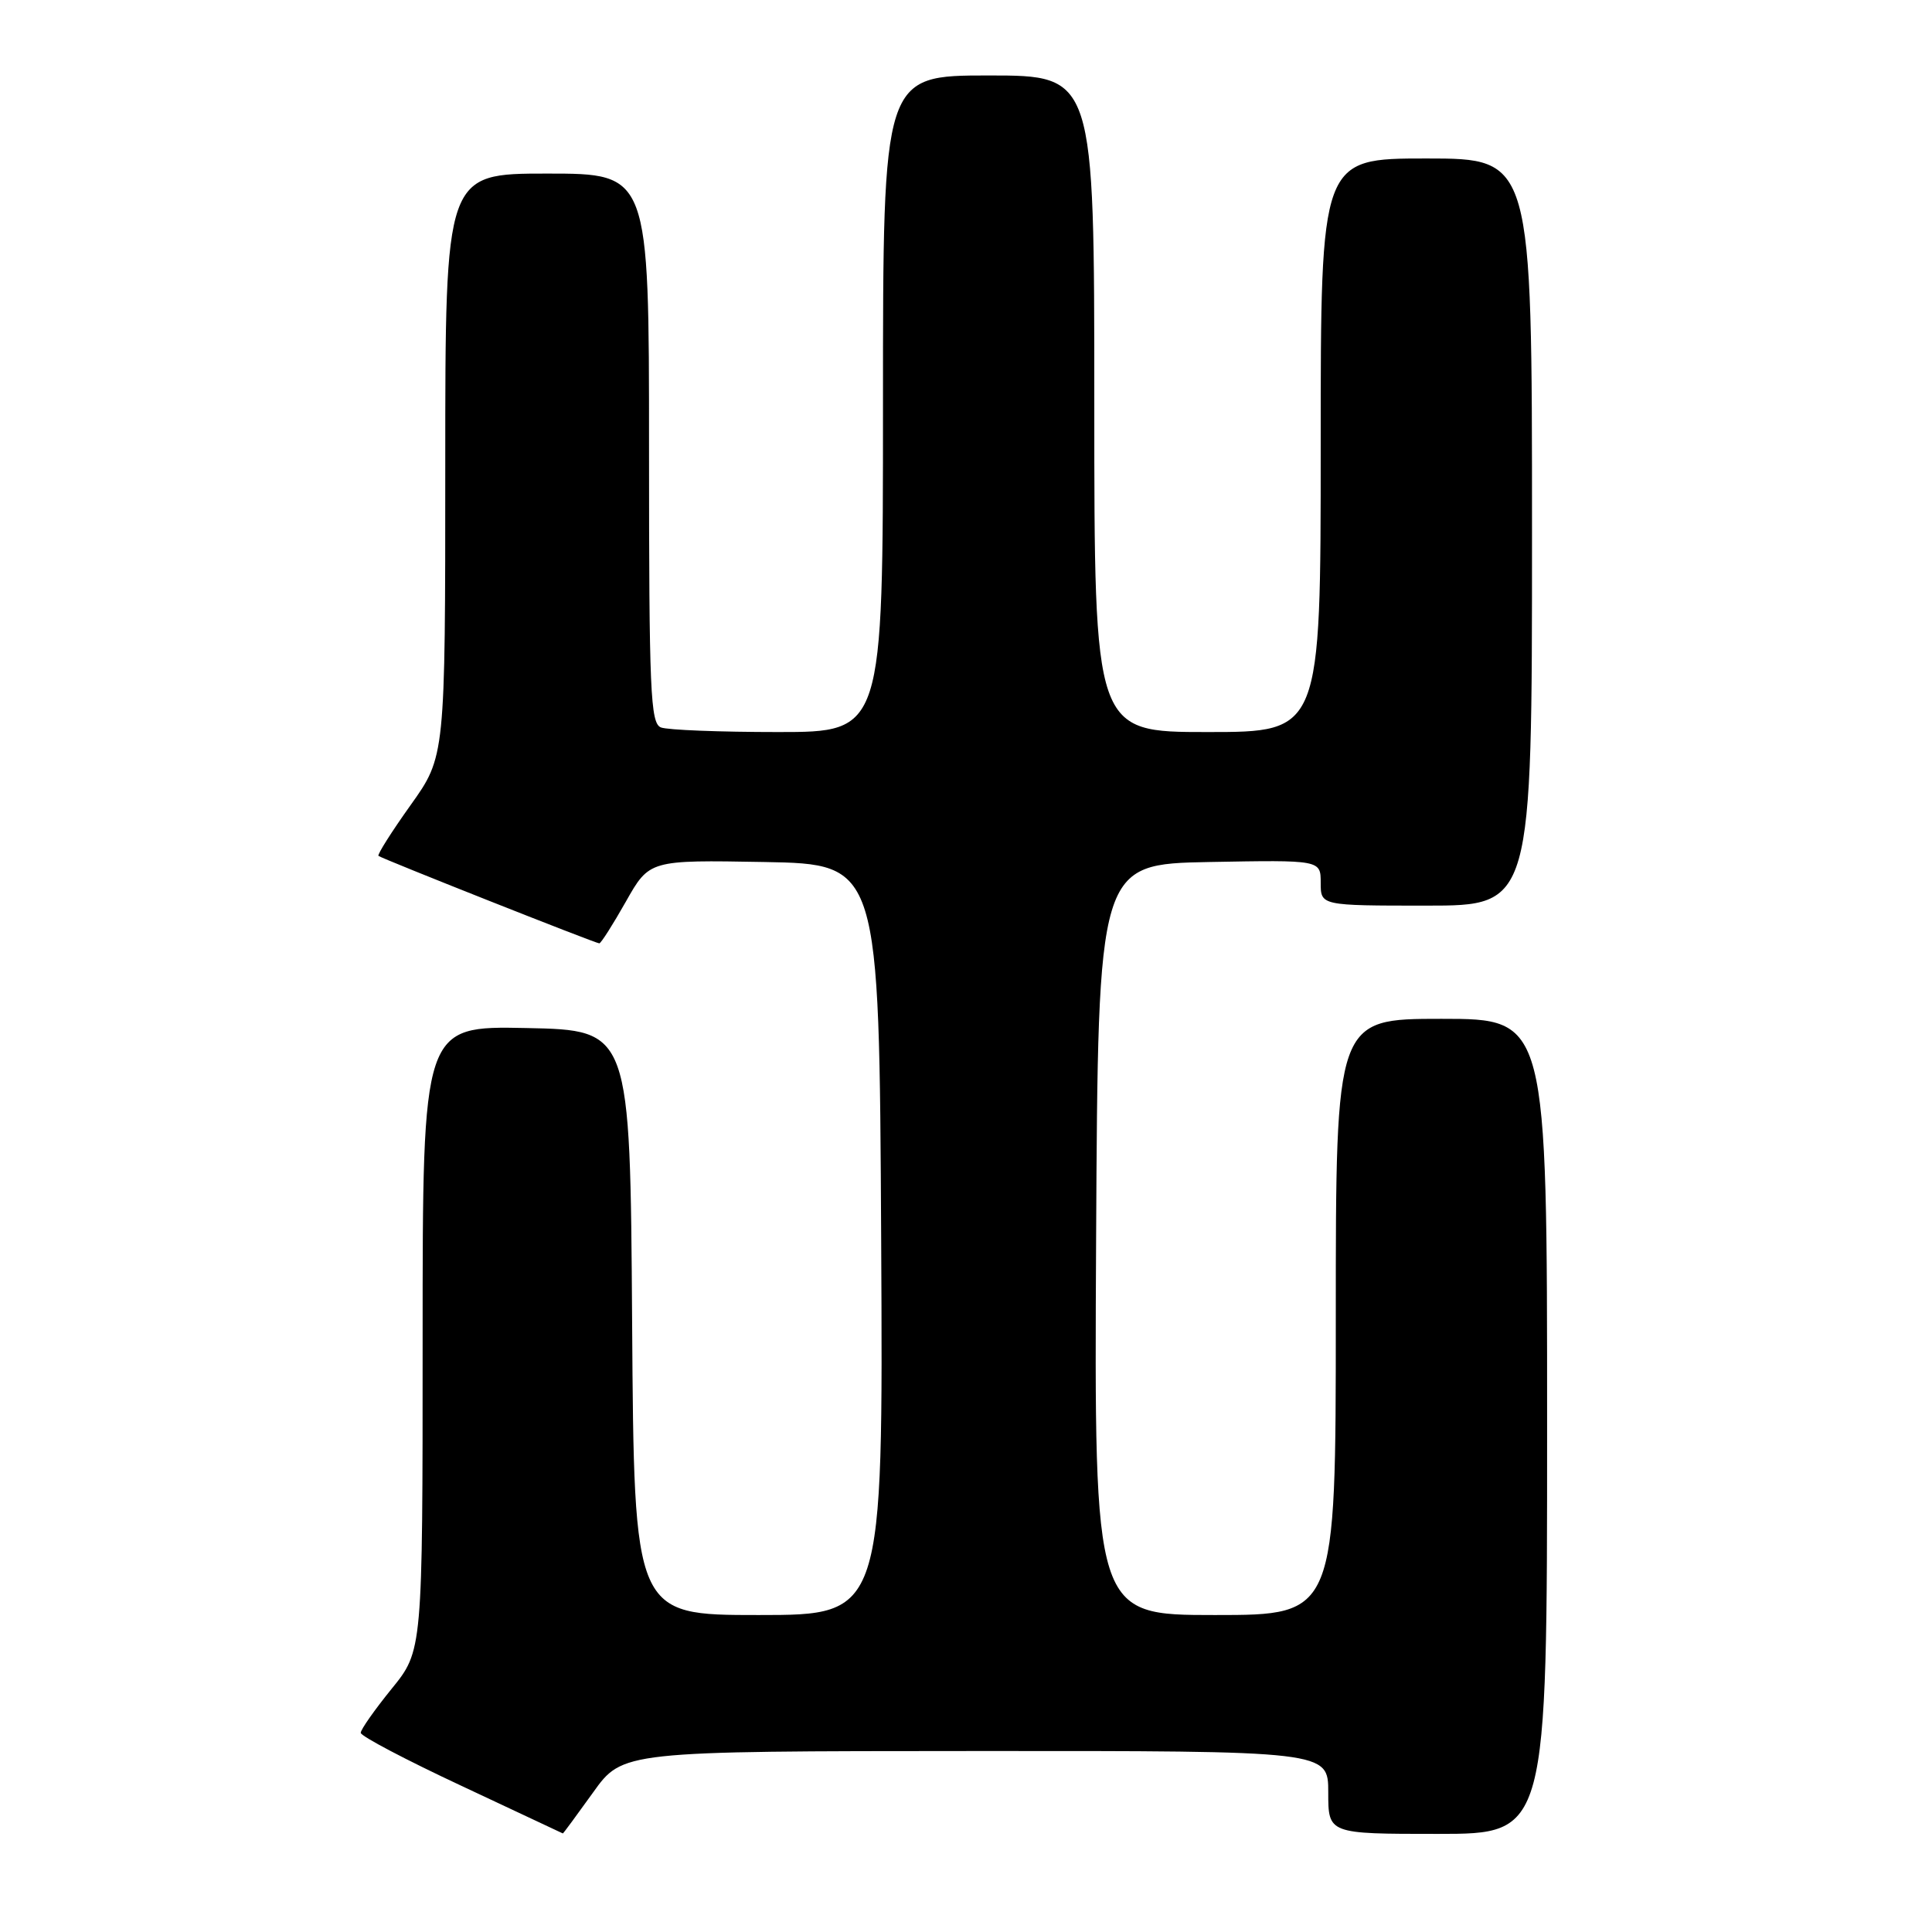 <?xml version="1.0" encoding="UTF-8" standalone="no"?>
<!DOCTYPE svg PUBLIC "-//W3C//DTD SVG 1.1//EN" "http://www.w3.org/Graphics/SVG/1.1/DTD/svg11.dtd" >
<svg xmlns="http://www.w3.org/2000/svg" xmlns:xlink="http://www.w3.org/1999/xlink" version="1.1" viewBox="0 0 256 256">
 <g >
 <path fill="currentColor"
d=" M 78.58 237.52 C 82.50 232.04 82.50 232.04 129.25 232.02 C 176.00 232.00 176.00 232.00 176.00 237.50 C 176.00 243.00 176.00 243.00 190.50 243.00 C 205.00 243.00 205.00 243.00 205.00 189.00 C 205.00 135.00 205.00 135.00 191.00 135.00 C 177.00 135.00 177.00 135.00 177.00 174.50 C 177.00 214.00 177.00 214.00 160.99 214.00 C 144.98 214.00 144.98 214.00 145.24 164.25 C 145.50 114.50 145.50 114.50 160.25 114.22 C 175.00 113.95 175.00 113.95 175.00 116.97 C 175.00 120.00 175.00 120.00 189.00 120.00 C 203.00 120.00 203.00 120.00 203.00 70.50 C 203.00 21.00 203.00 21.00 189.00 21.00 C 175.00 21.00 175.00 21.00 175.00 59.00 C 175.00 97.00 175.00 97.00 160.00 97.00 C 145.00 97.00 145.00 97.00 145.00 53.50 C 145.00 10.00 145.00 10.00 131.00 10.00 C 117.00 10.00 117.00 10.00 117.00 53.50 C 117.00 97.00 117.00 97.00 103.08 97.00 C 95.43 97.00 88.45 96.73 87.58 96.39 C 86.18 95.85 86.00 91.66 86.00 59.39 C 86.00 23.00 86.00 23.00 72.50 23.00 C 59.00 23.00 59.00 23.00 59.00 61.62 C 59.00 100.25 59.00 100.25 54.40 106.69 C 51.87 110.24 49.96 113.26 50.15 113.41 C 50.65 113.80 78.92 125.00 79.41 125.00 C 79.63 125.00 81.21 122.51 82.93 119.47 C 86.05 113.95 86.05 113.95 101.27 114.22 C 116.50 114.50 116.50 114.50 116.76 164.25 C 117.02 214.00 117.02 214.00 100.52 214.00 C 84.02 214.00 84.02 214.00 83.76 175.25 C 83.50 136.50 83.50 136.50 69.75 136.22 C 56.00 135.94 56.00 135.94 56.00 177.34 C 56.00 218.73 56.00 218.73 51.89 223.78 C 49.64 226.56 47.79 229.18 47.80 229.61 C 47.81 230.05 53.82 233.21 61.16 236.64 C 68.50 240.08 74.53 242.91 74.58 242.94 C 74.62 242.97 76.42 240.53 78.58 237.52 Z "/>
</g>
</svg>